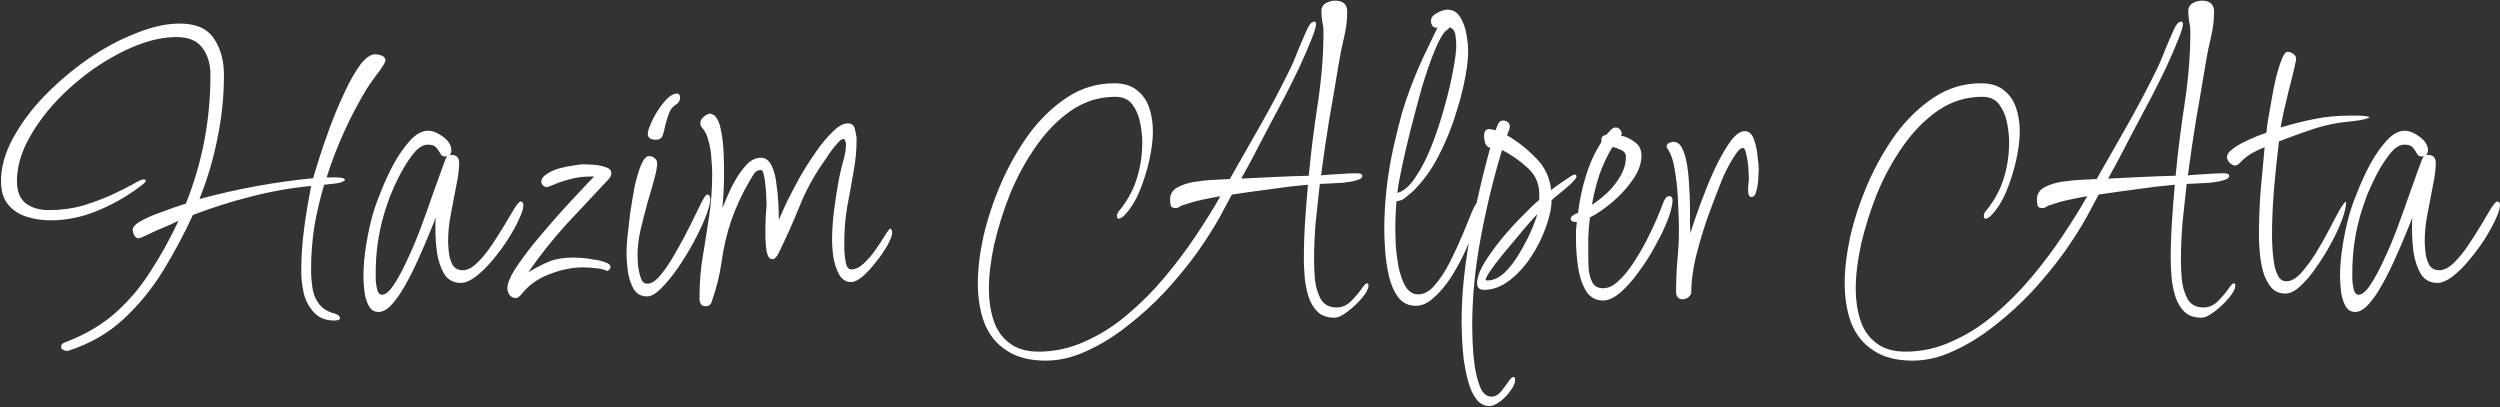 <svg width="1589" height="259" viewBox="0 0 1589 259" fill="none" xmlns="http://www.w3.org/2000/svg">
<rect x="0" y="0" width="1589" height="259" fill="#333333" stroke="none"/>
<path d="M42.24 222.98C41.547 222.98 40.767 222.72 39.9 222.2C39.207 221.853 38.86 221.333 38.86 220.64C38.86 219.6 39.207 218.82 39.9 218.3C40.767 217.78 41.547 217.433 42.24 217.26C54.72 212.407 65.207 206.167 73.7 198.54C82.193 190.913 89.56 182.16 95.8 172.28C102.213 162.4 108.107 151.74 113.48 140.3C112.787 140.647 111.14 141.427 108.54 142.64C105.94 143.68 103.08 144.893 99.96 146.28C97.013 147.667 94.413 148.88 92.16 149.92C89.907 150.96 88.607 151.48 88.26 151.48C87.047 151.48 86.093 150.873 85.4 149.66C84.707 148.447 84.36 147.233 84.36 146.02C84.36 144.46 85.747 142.813 88.52 141.08C91.467 139.347 94.933 137.7 98.92 136.14C103.08 134.58 106.893 133.193 110.36 131.98C114 130.767 116.6 129.9 118.16 129.38C128.56 103.38 133.76 76.167 133.76 47.74C133.76 40.633 132.027 34.827 128.56 30.32C125.267 25.813 119.807 23.56 112.18 23.56C104.207 23.56 95.627 25.38 86.44 29.02C77.427 32.66 68.413 37.6 59.4 43.84C50.56 50.08 42.413 57.187 34.96 65.16C27.68 73.133 21.787 81.453 17.28 90.12C12.947 98.613 10.78 106.933 10.78 115.08C10.78 121.493 12.6 126.173 16.24 129.12C20.053 132.067 24.993 133.54 31.06 133.54C38.687 133.54 45.88 132.587 52.64 130.68C59.4 128.6 65.467 126.347 70.84 123.92C76.387 121.32 80.893 119.067 84.36 117.16C87.827 115.08 90.08 114.04 91.12 114.04C92.16 114.04 92.68 114.387 92.68 115.08C92.507 115.427 92.247 115.773 91.9 116.12C91.727 116.293 91.467 116.553 91.12 116.9C83.147 123.313 73.96 128.773 63.56 133.28C53.16 137.787 42.76 140.04 32.36 140.04C26.813 140.04 21.613 139.26 16.76 137.7C11.907 136.14 8.007 133.54 5.06 129.9C2.113 126.26 0.64 121.32 0.64 115.08C0.64 106.24 3.153 97.227 8.18 88.04C13.207 78.68 19.88 69.667 28.2 61C36.693 52.333 45.88 44.533 55.76 37.6C65.813 30.667 75.953 25.207 86.18 21.22C96.407 17.06 105.767 14.98 114.26 14.98C124.487 14.98 131.68 18.1 135.84 24.34C140.173 30.58 142.34 38.38 142.34 47.74C142.34 61.26 140.953 74.693 138.18 88.04C135.58 101.213 131.767 114.04 126.74 126.52C150.313 120.107 174.407 115.687 199.02 113.26C199.713 110.833 201.013 106.587 202.92 100.52C204.827 94.453 207.167 87.693 209.94 80.24C212.713 72.787 215.747 65.593 219.04 58.66C222.333 51.553 225.627 45.747 228.92 41.24C232.387 36.733 235.593 34.48 238.54 34.48C239.753 34.48 241.053 34.74 242.44 35.26C244 35.78 244.867 36.82 245.04 38.38L244.26 40.46C242.7 43.06 240.88 45.66 238.8 48.26C236.893 50.86 235.073 53.46 233.34 56.06C227.967 64.9 223.113 74.087 218.78 83.62C214.447 93.153 210.72 102.86 207.6 112.74H212.54C214.1 112.74 215.573 112.827 216.96 113C218.347 113.173 219.127 113.607 219.3 114.3C218.433 115.513 216.353 116.293 213.06 116.64C209.94 116.987 207.6 117.247 206.04 117.42C203.44 126.087 201.36 134.927 199.8 143.94C198.413 152.953 197.72 162.053 197.72 171.24C197.72 174.88 197.98 178.607 198.5 182.42C199.02 186.233 200.233 189.527 202.14 192.3C204.047 195.247 206.993 197.413 210.98 198.8C211.847 198.973 212.887 199.32 214.1 199.84C215.313 200.36 216.007 201.227 216.18 202.44C215.833 203.133 215.313 203.48 214.62 203.48C213.927 203.653 213.233 203.74 212.54 203.74C206.993 203.74 202.66 202.007 199.54 198.54C196.42 195.247 194.253 191.173 193.04 186.32C192 181.467 191.48 176.873 191.48 172.54C191.48 163.353 192.087 154.253 193.3 145.24C194.513 136.227 195.987 127.213 197.72 118.2C184.893 119.413 172.153 121.667 159.5 124.96C147.02 128.08 134.713 131.98 122.58 136.66C117.207 148.447 110.967 160.147 103.86 171.76C96.753 183.373 88.347 193.687 78.64 202.7C68.933 211.713 57.407 218.387 44.06 222.72C43.713 222.893 43.107 222.98 42.24 222.98ZM240.618 198.28C237.671 198.28 235.505 196.807 234.118 193.86C232.731 191.087 231.865 187.88 231.518 184.24C231.171 180.6 230.998 177.827 230.998 175.92C230.998 169.333 231.605 162.4 232.818 155.12C234.031 147.667 235.591 140.733 237.498 134.32C238.365 131.373 239.925 127.127 242.178 121.58C244.431 115.86 247.118 110.053 250.238 104.16C253.531 98.267 256.998 93.327 260.638 89.34C264.451 85.18 268.265 83.1 272.078 83.1C275.025 83.1 278.231 84.4 281.698 87C285.165 89.6 286.898 92.46 286.898 95.58C286.898 96.793 286.465 97.833 285.598 98.7C285.771 98.527 286.205 98.44 286.898 98.44C290.191 98.44 291.838 100.173 291.838 103.64C291.838 107.627 291.231 112.393 290.018 117.94C288.978 123.487 287.851 129.38 286.638 135.62C285.425 141.687 284.818 147.58 284.818 153.3C284.818 155.38 284.991 157.893 285.338 160.84C285.685 163.613 286.465 166.127 287.678 168.38C289.065 170.633 291.231 171.76 294.178 171.76C296.951 171.76 299.898 170.287 303.018 167.34C306.138 164.393 309.171 160.753 312.118 156.42C315.065 152.087 317.838 147.753 320.438 143.42C323.038 139.087 325.205 135.447 326.938 132.5C328.845 129.553 330.145 128.08 330.838 128.08C332.051 128.08 332.658 128.86 332.658 130.42C332.658 132.5 331.705 135.533 329.798 139.52C328.065 143.333 325.725 147.58 322.778 152.26C319.831 156.767 316.538 161.187 312.898 165.52C309.431 169.68 305.878 173.147 302.238 175.92C298.771 178.52 295.651 179.82 292.878 179.82C288.371 179.82 284.905 178 282.478 174.36C280.225 170.547 278.665 166.04 277.798 160.84C277.105 155.64 276.758 150.787 276.758 146.28C276.758 144.72 276.758 143.247 276.758 141.86C276.758 140.473 276.845 139.26 277.018 138.22C275.978 140.647 274.505 144.287 272.598 149.14C270.691 153.82 268.438 159.02 265.838 164.74C263.411 170.287 260.725 175.66 257.778 180.86C255.005 185.887 252.145 190.047 249.198 193.34C246.251 196.633 243.391 198.28 240.618 198.28ZM242.698 187.36C244.951 187.36 247.465 185.28 250.238 181.12C253.011 176.96 255.871 171.673 258.818 165.26C261.938 158.673 264.885 151.653 267.658 144.2C270.431 136.747 272.945 129.727 275.198 123.14C277.625 116.38 279.618 110.833 281.178 106.5C282.738 101.993 283.778 99.567 284.298 99.22L282.738 99.48C281.525 99.48 280.571 98.873 279.878 97.66C279.185 96.273 278.318 94.973 277.278 93.76C276.238 92.547 274.505 91.94 272.078 91.94C268.958 91.94 265.925 93.76 262.978 97.4C260.031 101.04 257.171 105.46 254.398 110.66C251.798 115.687 249.545 120.627 247.638 125.48C245.905 130.333 244.691 133.973 243.998 136.4C240.531 148.36 238.798 160.667 238.798 173.32C238.798 174.013 238.798 175.573 238.798 178C238.971 180.253 239.318 182.42 239.838 184.5C240.531 186.407 241.485 187.36 242.698 187.36ZM327.696 189.44C326.136 189.44 324.836 188.747 323.796 187.36C322.929 185.973 322.496 184.587 322.496 183.2C322.496 180.427 323.969 176.613 326.916 171.76C330.036 166.907 333.936 161.533 338.616 155.64C343.469 149.747 348.409 143.94 353.436 138.22C358.636 132.327 363.402 127.127 367.736 122.62C372.069 117.94 375.362 114.473 377.616 112.22H374.496C370.162 112.22 365.916 112.827 361.756 114.04C357.769 115.08 354.476 116.207 351.876 117.42C349.276 118.46 347.889 118.98 347.716 118.98C346.849 118.98 345.982 118.633 345.116 117.94C344.422 117.247 344.076 116.467 344.076 115.6C344.076 113.693 345.202 112.047 347.456 110.66C349.709 109.1 352.396 107.887 355.516 107.02C358.636 106.153 361.582 105.547 364.356 105.2C367.302 104.68 369.469 104.42 370.856 104.42C372.069 104.42 374.062 104.507 376.836 104.68C379.782 104.853 382.469 105.373 384.896 106.24C387.322 106.933 388.536 108.233 388.536 110.14C388.536 111.527 387.842 112.913 386.456 114.3C377.616 123.66 368.776 133.107 359.936 142.64C351.269 152.173 343.209 162.313 335.756 173.06C340.956 169.94 345.549 167.6 349.536 166.04C353.522 164.48 358.636 163.7 364.876 163.7C365.742 163.7 367.389 163.787 369.816 163.96C372.242 164.133 374.842 164.48 377.616 165C380.562 165.347 382.989 165.953 384.896 166.82C386.976 167.513 388.016 168.467 388.016 169.68C388.016 170.547 387.409 171.413 386.196 172.28C383.942 171.24 381.342 170.633 378.396 170.46C375.622 170.113 373.022 169.94 370.596 169.94C363.662 169.94 356.469 171.413 349.016 174.36C341.736 177.133 335.929 181.293 331.596 186.84C331.076 187.533 330.469 188.14 329.776 188.66C329.256 189.18 328.562 189.44 327.696 189.44ZM416.656 88.82C415.443 88.82 414.316 88.56 413.276 88.04C412.236 87.347 411.716 86.393 411.716 85.18C411.716 83.793 412.323 81.713 413.536 78.94C414.75 75.993 416.31 73.047 418.216 70.1C420.123 67.153 422.116 64.64 424.196 62.56C426.45 60.48 428.443 59.44 430.176 59.44C431.563 59.44 432.256 60.307 432.256 62.04C432.256 64.12 431.13 65.767 428.876 66.98C427.49 67.847 426.276 69.493 425.236 71.92C424.37 74.347 423.59 76.86 422.896 79.46C422.376 82.06 421.856 84.14 421.336 85.7C420.816 87.78 419.256 88.82 416.656 88.82ZM411.456 188.4C407.47 188.4 404.523 186.753 402.616 183.46C400.71 179.993 399.496 176.093 398.976 171.76C398.456 167.253 398.196 163.613 398.196 160.84C398.196 159.107 398.37 155.9 398.716 151.22C399.236 146.54 399.843 141.34 400.536 135.62C401.403 129.727 402.356 124.007 403.396 118.46C404.61 112.913 405.996 108.32 407.556 104.68C409.116 101.04 410.763 99.22 412.496 99.22C413.883 99.22 415.096 99.653 416.136 100.52C417.176 101.387 417.696 102.513 417.696 103.9C417.696 105.98 417.09 109.273 415.876 113.78C414.663 118.287 413.19 123.4 411.456 129.12C409.896 134.84 408.423 140.647 407.036 146.54C405.823 152.26 405.216 157.46 405.216 162.14C405.216 163.353 405.303 165.433 405.476 168.38C405.823 171.327 406.43 174.1 407.296 176.7C408.163 179.127 409.55 180.34 411.456 180.34C414.056 180.34 416.916 178.433 420.036 174.62C423.156 170.807 426.276 166.127 429.396 160.58C432.69 154.86 435.723 149.227 438.496 143.68C441.27 137.96 443.61 133.193 445.516 129.38C447.423 125.567 448.723 123.66 449.416 123.66C450.283 123.66 450.803 124.007 450.976 124.7C451.323 125.22 451.496 125.827 451.496 126.52C451.496 128.773 450.543 132.413 448.636 137.44C446.73 142.293 444.216 147.667 441.096 153.56C437.976 159.28 434.596 164.827 430.956 170.2C427.316 175.4 423.763 179.733 420.296 183.2C416.83 186.667 413.883 188.4 411.456 188.4ZM448.512 194.64C446.952 194.64 445.912 194.12 445.392 193.08C444.872 192.04 444.612 190.913 444.612 189.7V189.18C444.612 179.82 445.306 171.067 446.692 162.92C448.079 154.773 449.379 146.54 450.592 138.22C451.979 129.727 452.672 120.453 452.672 110.4C452.672 107.627 452.499 104.42 452.152 100.78C451.979 96.967 451.372 93.24 450.332 89.6C449.466 85.96 448.079 83.1 446.172 81.02C445.479 80.327 445.132 79.46 445.132 78.42C445.132 76.86 445.826 75.473 447.212 74.26C448.599 73.047 450.072 72.353 451.632 72.18L453.972 73.22C456.052 75.127 457.526 78.507 458.392 83.36C459.259 88.04 459.779 92.807 459.952 97.66C460.126 102.513 460.212 106.327 460.212 109.1C460.212 112.913 460.126 116.727 459.952 120.54C459.779 124.353 459.519 128.253 459.172 132.24C460.039 129.987 461.252 127.127 462.812 123.66C464.372 120.02 466.192 116.467 468.272 113C470.526 109.36 472.866 106.327 475.292 103.9C477.892 101.473 480.666 100.26 483.612 100.26C486.559 100.26 488.812 101.907 490.372 105.2C491.932 108.32 492.972 112.22 493.492 116.9C494.186 121.58 494.619 126.087 494.792 130.42C494.966 134.58 495.052 137.7 495.052 139.78C496.092 137.18 497.739 133.453 499.992 128.6C502.419 123.747 505.192 118.46 508.312 112.74C511.606 107.02 515.072 101.56 518.712 96.36C522.352 91.16 525.906 86.913 529.372 83.62C532.839 80.153 536.046 78.42 538.992 78.42C541.419 78.42 542.892 79.72 543.412 82.32C544.106 84.92 544.452 87.087 544.452 88.82C544.452 95.753 543.759 102.773 542.372 109.88C541.159 116.987 539.859 124.18 538.472 131.46C537.259 138.74 536.652 146.107 536.652 153.56C536.652 154.427 536.652 156.333 536.652 159.28C536.826 162.227 537.172 165 537.692 167.6C538.386 170.027 539.512 171.24 541.072 171.24C543.672 171.24 546.359 169.94 549.132 167.34C551.906 164.74 554.419 161.793 556.672 158.5C559.099 155.033 561.092 152 562.652 149.4C564.386 146.627 565.512 145.24 566.032 145.24C566.726 145.933 567.072 146.8 567.072 147.84C567.072 149.573 566.119 152.173 564.212 155.64C562.306 159.107 559.879 162.66 556.932 166.3C554.159 169.94 551.299 173.06 548.352 175.66C545.406 178.087 542.979 179.3 541.072 179.3C537.779 179.3 535.179 177.653 533.272 174.36C531.539 171.067 530.326 167.34 529.632 163.18C529.112 159.02 528.852 155.813 528.852 153.56C528.852 146.8 529.286 140.127 530.152 133.54C531.019 126.78 532.059 120.107 533.272 113.52C533.966 110.053 534.832 106.413 535.872 102.6C537.086 98.787 537.692 95.147 537.692 91.68C537.692 90.64 537.346 89.6 536.652 88.56L536.132 88.3C535.092 88.3 533.706 89.34 531.972 91.42C530.239 93.327 528.592 95.407 527.032 97.66C525.646 99.913 524.606 101.473 523.912 102.34C517.326 111.7 512.039 121.407 508.052 131.46C504.066 141.34 499.559 151.393 494.532 161.62C494.186 162.313 493.666 163.007 492.972 163.7C492.452 164.393 491.759 164.74 490.892 164.74C489.159 164.74 487.946 163.093 487.252 159.8C486.732 156.333 486.472 152.433 486.472 148.1C486.472 144.113 486.559 140.387 486.732 136.92C487.079 133.28 487.252 130.767 487.252 129.38C487.252 128.687 487.166 127.213 486.992 124.96C486.992 122.707 486.819 120.28 486.472 117.68C486.299 115.08 485.952 112.827 485.432 110.92C485.086 109.013 484.479 108.06 483.612 108.06C481.879 108.06 480.492 108.753 479.452 110.14C478.586 111.527 477.719 112.913 476.852 114.3C471.826 122.793 467.752 131.547 464.632 140.56C461.859 148.88 459.866 157.46 458.652 166.3C457.439 174.967 455.359 183.373 452.412 191.52C451.892 193.6 450.592 194.64 448.512 194.64ZM664.664 229.22C654.437 229.22 646.117 227.053 639.704 222.72C633.29 218.56 628.61 212.753 625.664 205.3C622.89 197.847 621.504 189.353 621.504 179.82C621.504 170.98 622.717 161.013 625.144 149.92C627.744 138.827 631.47 127.647 636.324 116.38C641.35 104.94 647.33 94.453 654.264 84.92C661.37 75.387 669.43 67.673 678.444 61.78C687.457 55.887 697.337 52.94 708.084 52.94C714.324 52.94 719.177 54.413 722.644 57.36C726.284 60.133 728.884 63.86 730.444 68.54C732.004 73.22 732.784 78.247 732.784 83.62C732.784 88.82 732.004 94.973 730.444 102.08C728.884 109.013 726.717 115.773 723.944 122.36C721.17 128.773 717.79 133.887 713.804 137.7C713.457 137.873 713.024 138.133 712.504 138.48C712.157 138.827 711.724 139 711.204 139C710.337 139 709.904 138.48 709.904 137.44C709.904 136.053 710.51 134.753 711.724 133.54C716.75 127.3 720.39 120.54 722.644 113.26C724.897 105.98 726.024 98.353 726.024 90.38C726.024 86.74 725.59 82.667 724.724 78.16C723.857 73.653 722.21 69.753 719.784 66.46C717.357 63.167 713.717 61.52 708.864 61.52C698.81 61.52 689.537 64.38 681.044 70.1C672.724 75.82 665.27 83.36 658.684 92.72C652.097 102.08 646.55 112.22 642.044 123.14C637.71 134.06 634.33 144.807 631.904 155.38C629.65 165.953 628.524 175.313 628.524 183.46C628.524 190.567 629.477 197.153 631.384 203.22C633.29 209.287 636.584 214.14 641.264 217.78C645.944 221.593 652.27 223.5 660.244 223.5C670.47 223.5 680.264 221.333 689.624 217C699.157 212.84 708.084 207.207 716.404 200.1C724.897 192.993 732.784 185.107 740.064 176.44C747.344 167.773 753.93 159.02 759.824 150.18C765.89 141.167 771.177 132.673 775.684 124.7C771.697 125.393 767.71 126.173 763.724 127.04C759.737 127.907 755.75 129.033 751.764 130.42C751.07 130.593 750.377 130.94 749.684 131.46C748.99 131.98 748.21 132.24 747.344 132.24C745.61 132.24 744.57 131.807 744.224 130.94C743.877 129.9 743.704 128.513 743.704 126.78C743.704 123.487 745.177 120.973 748.124 119.24C751.244 117.507 754.884 116.293 759.044 115.6C763.377 114.907 767.624 114.473 771.784 114.3C776.117 114.127 779.41 113.953 781.664 113.78C788.077 102.513 794.49 91.247 800.904 79.98C807.317 68.713 813.384 57.273 819.104 45.66C821.357 41.153 823.35 36.56 825.084 31.88C826.99 27.2 828.984 22.607 831.064 18.1C831.41 17.233 831.93 16.367 832.624 15.5C833.317 14.46 834.27 13.853 835.484 13.68C836.177 14.027 836.524 14.46 836.524 14.98C836.524 16.887 835.484 20.353 833.404 25.38C831.497 30.233 828.984 36.04 825.864 42.8C822.744 49.387 819.277 56.32 815.464 63.6C811.65 70.88 807.924 77.9 804.284 84.66C800.817 91.42 797.697 97.4 794.924 102.6C792.15 107.627 790.157 111.267 788.944 113.52C796.05 113.173 803.157 112.827 810.264 112.48C817.544 112.133 824.737 111.873 831.844 111.7C833.23 96.967 835.137 81.713 837.564 65.94C839.99 49.993 841.204 34.74 841.204 20.18C841.204 17.927 840.944 15.76 840.424 13.68C840.077 11.427 839.904 9.26 839.904 7.18C839.904 4.753 840.857 3.02 842.764 1.98C844.67 0.94 846.577 0.42 848.484 0.42C853.684 0.42 856.284 2.76 856.284 7.44C856.284 12.813 855.59 18.36 854.204 24.08C852.817 29.8 851.69 35.433 850.824 40.98C848.917 52.593 846.924 64.293 844.844 76.08C842.937 87.867 841.204 99.653 839.644 111.44C843.457 111.093 847.27 110.833 851.084 110.66C854.897 110.313 858.624 110.14 862.264 110.14C862.957 110.14 863.737 110.227 864.604 110.4C865.47 110.573 865.904 111.093 865.904 111.96C865.904 113 864.69 113.867 862.264 114.56C860.01 115.253 857.237 115.773 853.944 116.12C850.65 116.293 847.53 116.467 844.584 116.64C841.81 116.813 839.904 116.9 838.864 116.9C837.997 124.873 837.13 132.933 836.264 141.08C835.57 149.227 835.224 157.373 835.224 165.52C835.224 168.813 835.397 172.8 835.744 177.48C836.264 182.16 837.477 186.32 839.384 189.96C841.464 193.6 844.844 195.42 849.524 195.42C852.99 195.42 856.024 194.12 858.624 191.52C861.224 188.92 863.39 186.407 865.124 183.98C866.857 181.38 868.07 180.08 868.764 180.08C869.457 180.08 869.804 180.513 869.804 181.38C869.804 183.46 868.417 186.147 865.644 189.44C863.044 192.56 860.01 195.42 856.544 198.02C853.25 200.62 850.477 201.92 848.224 201.92C843.544 201.92 839.904 200.62 837.304 198.02C834.704 195.42 832.797 192.127 831.584 188.14C830.37 184.153 829.59 180.08 829.244 175.92C828.897 171.587 828.724 167.773 828.724 164.48C828.724 156.68 828.984 148.88 829.504 141.08C830.024 133.107 830.63 125.22 831.324 117.42C823.35 118.113 815.29 119.067 807.144 120.28C799.17 121.32 791.11 122.447 782.964 123.66L775.424 137.7C771.61 144.633 766.757 152.26 760.864 160.58C754.97 168.727 748.297 176.873 740.844 185.02C733.39 192.993 725.417 200.273 716.924 206.86C708.43 213.62 699.764 218.993 690.924 222.98C682.084 227.14 673.33 229.22 664.664 229.22ZM899.87 194.38C895.19 194.38 891.464 192.56 888.69 188.92C885.917 185.107 883.924 180.513 882.71 175.14C881.497 169.593 880.717 164.133 880.37 158.76C880.024 153.387 879.85 149.14 879.85 146.02C879.85 128.513 881.844 110.833 885.83 92.98C887.737 84.66 889.557 77.38 891.29 71.14C893.197 64.9 895.19 59.093 897.27 53.72C899.35 48.347 901.69 42.8 904.29 37.08C907.064 31.36 910.184 24.86 913.65 17.58H912.87C911.83 17.58 910.964 17.147 910.27 16.28C909.75 15.24 909.49 14.287 909.49 13.42C909.49 11.34 910.79 9.607 913.39 8.22C915.99 6.833 918.157 6.14 919.89 6.14C923.53 6.14 926.304 7.787 928.21 11.08C930.117 14.2 931.417 17.84 932.11 22C932.804 25.987 933.15 29.367 933.15 32.14C933.15 35.607 932.89 39.16 932.37 42.8C931.157 51.467 928.99 60.74 925.87 70.62C922.924 80.5 919.11 89.947 914.43 98.96C909.924 107.8 904.377 115.427 897.79 121.84C896.577 122.88 895.017 124.18 893.11 125.74C891.377 127.127 889.557 127.82 887.65 127.82C887.13 133.713 886.87 139.78 886.87 146.02C886.87 148.273 886.957 151.653 887.13 156.16C887.477 160.493 888.084 165.087 888.95 169.94C889.99 174.62 891.464 178.693 893.37 182.16C895.45 185.453 898.137 187.1 901.43 187.1C905.07 187.1 908.537 185.193 911.83 181.38C915.297 177.393 918.504 172.54 921.45 166.82C924.397 160.927 927.084 155.12 929.51 149.4C931.937 143.507 933.93 138.653 935.49 134.84C937.224 130.853 938.437 128.773 939.13 128.6C939.65 129.293 939.91 130.333 939.91 131.72C939.91 134.667 939.13 138.653 937.57 143.68C936.01 148.707 933.844 154.167 931.07 160.06C928.47 165.78 925.437 171.327 921.97 176.7C918.504 181.9 914.864 186.147 911.05 189.44C907.41 192.733 903.684 194.38 899.87 194.38ZM888.17 122.62C892.157 121.58 895.97 118.287 899.61 112.74C903.424 107.193 906.89 100.433 910.01 92.46C913.13 84.487 915.817 76.34 918.07 68.02C920.497 59.527 922.317 51.813 923.53 44.88C924.917 37.773 925.61 32.487 925.61 29.02C925.61 27.287 925.437 25.12 925.09 22.52C924.744 19.747 923.444 18.013 921.19 17.32C921.017 18.013 920.584 18.533 919.89 18.88C919.37 19.227 918.937 19.573 918.59 19.92C916.51 22.173 914.17 26.507 911.57 32.92C908.97 39.333 906.37 46.873 903.77 55.54C901.344 64.207 899.004 72.96 896.75 81.8C894.497 90.64 892.59 98.787 891.03 106.24C889.47 113.52 888.517 118.98 888.17 122.62ZM946.648 258.08C943.355 258.08 940.581 256.607 938.328 253.66C936.075 250.713 934.341 246.9 933.128 242.22C931.915 237.713 930.961 232.947 930.268 227.92C929.748 223.067 929.401 218.473 929.228 214.14C929.055 209.98 928.968 206.773 928.968 204.52C928.968 192.56 929.835 180.253 931.568 167.6C933.301 154.947 935.555 142.38 938.328 129.9C941.101 117.247 944.048 105.287 947.168 94.02C945.781 93.673 944.741 92.72 944.048 91.16C943.528 89.427 943.268 87.953 943.268 86.74C943.268 83.62 944.308 82.06 946.388 82.06C947.601 82.06 948.988 82.32 950.548 82.84C951.068 81.627 951.588 80.327 952.108 78.94C952.801 77.38 953.928 76.6 955.488 76.6C956.528 76.6 957.481 76.947 958.348 77.64C959.215 78.333 959.648 79.287 959.648 80.5C959.648 81.193 959.388 82.147 958.868 83.36C958.521 84.4 958.175 85.267 957.828 85.96C964.415 89.773 970.481 94.54 976.028 100.26C981.748 105.807 985.041 112.653 985.908 120.8C986.601 120.28 987.988 119.24 990.068 117.68C992.321 116.12 994.488 114.647 996.568 113.26C998.821 111.7 1000.21 110.92 1000.73 110.92C1001.59 110.92 1002.03 111.353 1002.03 112.22C1002.03 112.913 1000.9 114.387 998.648 116.64C996.395 118.72 993.968 120.8 991.368 122.88C988.768 124.96 987.035 126.433 986.168 127.3C986.168 132.153 984.955 137.873 982.528 144.46C980.275 150.873 977.155 157.113 973.168 163.18C969.181 169.247 964.588 174.273 959.388 178.26C954.188 182.247 948.815 184.24 943.268 184.24C940.321 184.24 938.848 182.853 938.848 180.08C938.848 176.613 940.321 172.367 943.268 167.34C946.388 162.313 950.115 157.113 954.448 151.74C958.955 146.367 963.375 141.513 967.708 137.18C972.041 132.673 975.595 129.293 978.368 127.04V125.22C978.715 117.767 976.375 111.7 971.348 107.02C966.321 102.34 960.775 98.44 954.708 95.32C949.335 113 944.828 131.547 941.188 150.96C937.548 170.2 935.728 189.093 935.728 207.64C935.728 209.547 935.815 212.84 935.988 217.52C936.161 222.373 936.595 227.4 937.288 232.6C938.155 237.973 939.368 242.567 940.928 246.38C942.661 250.193 945.001 252.1 947.948 252.1C950.201 252.1 952.195 251.06 953.928 248.98C955.661 246.9 957.221 244.82 958.608 242.74C959.995 240.66 961.121 239.62 961.988 239.62C962.681 239.62 963.028 240.227 963.028 241.44C963.028 243.347 962.075 245.6 960.168 248.2C958.261 250.973 956.008 253.313 953.408 255.22C950.808 257.127 948.555 258.08 946.648 258.08ZM945.348 178.26C948.988 178.26 952.541 176.7 956.008 173.58C959.475 170.287 962.595 166.3 965.368 161.62C968.315 156.767 970.828 152 972.908 147.32C974.988 142.64 976.375 138.913 977.068 136.14C976.028 137.18 974.208 139.173 971.608 142.12C969.181 144.893 966.408 148.187 963.288 152C960.168 155.64 957.135 159.28 954.188 162.92C951.415 166.387 949.075 169.507 947.168 172.28C945.261 175.053 944.308 176.873 944.308 177.74C944.308 178.087 944.655 178.26 945.348 178.26ZM1018.87 191C1014.19 191 1010.55 188.92 1007.95 184.76C1005.52 180.6 1003.87 175.573 1003.01 169.68C1002.14 163.613 1001.71 157.98 1001.71 152.78C1001.71 150.353 1001.71 148.187 1001.71 146.28C1001.88 144.2 1002.05 142.467 1002.23 141.08H1001.45C999.367 141.08 998.327 140.3 998.327 138.74C998.674 137.873 999.28 137.18 1000.15 136.66C1001.19 135.967 1002.14 135.533 1003.01 135.36C1003.87 127.733 1005.52 119.933 1007.95 111.96C1010.37 103.987 1013.67 96.793 1017.83 90.38V88.82C1017.83 87.087 1018.87 86.047 1020.95 85.7C1021.81 84.833 1022.68 83.88 1023.55 82.84C1024.59 81.627 1025.71 81.02 1026.93 81.02C1028.31 81.02 1029.35 81.627 1030.05 82.84C1030.91 83.88 1031 85.007 1030.31 86.22C1033.6 86.913 1036.55 88.3 1039.15 90.38C1041.92 92.287 1043.31 95.147 1043.31 98.96C1043.31 103.987 1041.4 109.187 1037.59 114.56C1033.95 119.76 1029.53 124.527 1024.33 128.86C1019.3 133.02 1014.71 136.14 1010.55 138.22C1010.03 142.38 1009.68 146.627 1009.51 150.96C1009.51 155.12 1009.51 159.28 1009.51 163.44C1009.51 165.52 1009.59 168.12 1009.77 171.24C1010.11 174.36 1010.89 177.133 1012.11 179.56C1013.49 181.987 1015.75 183.2 1018.87 183.2C1022.16 183.2 1025.37 181.727 1028.49 178.78C1031.78 175.833 1034.9 172.107 1037.85 167.6C1040.97 162.92 1043.83 158.067 1046.43 153.04C1049.03 148.013 1051.28 143.247 1053.19 138.74C1055.09 134.233 1056.48 130.767 1057.35 128.34C1057.69 127.473 1058.13 126.693 1058.65 126C1059.17 125.133 1059.95 124.7 1060.99 124.7C1062.37 124.7 1063.07 125.567 1063.07 127.3C1063.07 130.073 1062.11 134.06 1060.21 139.26C1058.3 144.287 1055.7 149.747 1052.41 155.64C1049.29 161.533 1045.73 167.167 1041.75 172.54C1037.93 177.913 1034.03 182.333 1030.05 185.8C1026.06 189.267 1022.33 191 1018.87 191ZM1011.85 130.16C1015.14 128.08 1018.43 125.48 1021.73 122.36C1025.02 119.24 1027.79 115.687 1030.05 111.7C1032.3 107.713 1033.43 103.727 1033.43 99.74C1033.43 97.66 1032.39 96.187 1030.31 95.32C1028.23 94.28 1026.41 93.673 1024.85 93.5C1021.55 98.873 1018.78 104.767 1016.53 111.18C1014.45 117.593 1012.89 123.92 1011.85 130.16ZM1069.21 190.22C1067.99 190.22 1067.04 189.787 1066.35 188.92C1065.65 188.053 1065.31 187.013 1065.31 185.8C1065.31 179.213 1065.57 172.627 1066.09 166.04C1066.78 159.28 1067.13 152.607 1067.13 146.02C1067.13 141.687 1066.95 136.227 1066.61 129.64C1066.43 122.88 1065.83 116.293 1064.79 109.88C1063.92 103.293 1062.36 98.267 1060.11 94.8C1059.93 94.453 1059.76 94.193 1059.59 94.02C1059.41 93.673 1059.33 93.327 1059.33 92.98C1059.33 91.94 1059.85 91.247 1060.89 90.9C1061.93 90.38 1062.79 90.12 1063.49 90.12C1065.91 90.12 1067.82 91.507 1069.21 94.28C1070.59 97.053 1071.63 100.607 1072.33 104.94C1073.02 109.273 1073.45 113.78 1073.63 118.46C1073.97 122.967 1074.15 127.127 1074.15 130.94C1074.15 134.58 1074.15 137.093 1074.15 138.48C1074.15 140.213 1074.15 141.86 1074.15 143.42C1074.32 144.98 1074.41 146.627 1074.41 148.36C1075.1 145.933 1076.31 142.207 1078.05 137.18C1079.78 132.153 1081.86 126.607 1084.29 120.54C1086.71 114.3 1089.31 108.407 1092.09 102.86C1095.03 97.14 1097.89 92.46 1100.67 88.82C1103.61 85.18 1106.39 83.36 1108.99 83.36C1111.59 83.36 1113.49 85.007 1114.71 88.3C1115.92 91.593 1116.7 95.147 1117.05 98.96C1117.57 102.773 1117.83 105.633 1117.83 107.54C1117.83 108.753 1117.74 110.833 1117.57 113.78C1117.39 116.553 1116.96 119.153 1116.27 121.58C1115.75 124.007 1114.71 125.22 1113.15 125.22C1111.76 125.22 1111.07 123.66 1111.07 120.54C1111.07 119.153 1111.15 117.853 1111.33 116.64C1111.5 115.427 1111.59 114.473 1111.59 113.78C1111.59 112.913 1111.5 110.92 1111.33 107.8C1111.15 104.507 1110.72 101.387 1110.03 98.44C1109.51 95.493 1108.73 94.02 1107.69 94.02C1106.65 94.02 1105.35 95.06 1103.79 97.14C1102.4 99.047 1100.93 101.387 1099.37 104.16C1097.98 106.76 1096.68 109.36 1095.47 111.96C1094.43 114.387 1093.73 116.12 1093.39 117.16C1090.79 123.573 1088.01 130.853 1085.07 139C1082.29 147.147 1079.87 155.38 1077.79 163.7C1075.88 171.847 1074.93 179.473 1074.93 186.58C1073.71 189.007 1071.81 190.22 1069.21 190.22ZM1215.64 229.22C1205.41 229.22 1197.09 227.053 1190.68 222.72C1184.27 218.56 1179.59 212.753 1176.64 205.3C1173.87 197.847 1172.48 189.353 1172.48 179.82C1172.48 170.98 1173.69 161.013 1176.12 149.92C1178.72 138.827 1182.45 127.647 1187.3 116.38C1192.33 104.94 1198.31 94.453 1205.24 84.92C1212.35 75.387 1220.41 67.673 1229.42 61.78C1238.43 55.887 1248.31 52.94 1259.06 52.94C1265.3 52.94 1270.15 54.413 1273.62 57.36C1277.26 60.133 1279.86 63.86 1281.42 68.54C1282.98 73.22 1283.76 78.247 1283.76 83.62C1283.76 88.82 1282.98 94.973 1281.42 102.08C1279.86 109.013 1277.69 115.773 1274.92 122.36C1272.15 128.773 1268.77 133.887 1264.78 137.7C1264.43 137.873 1264 138.133 1263.48 138.48C1263.13 138.827 1262.7 139 1262.18 139C1261.31 139 1260.88 138.48 1260.88 137.44C1260.88 136.053 1261.49 134.753 1262.7 133.54C1267.73 127.3 1271.37 120.54 1273.62 113.26C1275.87 105.98 1277 98.353 1277 90.38C1277 86.74 1276.57 82.667 1275.7 78.16C1274.83 73.653 1273.19 69.753 1270.76 66.46C1268.33 63.167 1264.69 61.52 1259.84 61.52C1249.79 61.52 1240.51 64.38 1232.02 70.1C1223.7 75.82 1216.25 83.36 1209.66 92.72C1203.07 102.08 1197.53 112.22 1193.02 123.14C1188.69 134.06 1185.31 144.807 1182.88 155.38C1180.63 165.953 1179.5 175.313 1179.5 183.46C1179.5 190.567 1180.45 197.153 1182.36 203.22C1184.27 209.287 1187.56 214.14 1192.24 217.78C1196.92 221.593 1203.25 223.5 1211.22 223.5C1221.45 223.5 1231.24 221.333 1240.6 217C1250.13 212.84 1259.06 207.207 1267.38 200.1C1275.87 192.993 1283.76 185.107 1291.04 176.44C1298.32 167.773 1304.91 159.02 1310.8 150.18C1316.87 141.167 1322.15 132.673 1326.66 124.7C1322.67 125.393 1318.69 126.173 1314.7 127.04C1310.71 127.907 1306.73 129.033 1302.74 130.42C1302.05 130.593 1301.35 130.94 1300.66 131.46C1299.97 131.98 1299.19 132.24 1298.32 132.24C1296.59 132.24 1295.55 131.807 1295.2 130.94C1294.85 129.9 1294.68 128.513 1294.68 126.78C1294.68 123.487 1296.15 120.973 1299.1 119.24C1302.22 117.507 1305.86 116.293 1310.02 115.6C1314.35 114.907 1318.6 114.473 1322.76 114.3C1327.09 114.127 1330.39 113.953 1332.64 113.78C1339.05 102.513 1345.47 91.247 1351.88 79.98C1358.29 68.713 1364.36 57.273 1370.08 45.66C1372.33 41.153 1374.33 36.56 1376.06 31.88C1377.97 27.2 1379.96 22.607 1382.04 18.1C1382.39 17.233 1382.91 16.367 1383.6 15.5C1384.29 14.46 1385.25 13.853 1386.46 13.68C1387.15 14.027 1387.5 14.46 1387.5 14.98C1387.5 16.887 1386.46 20.353 1384.38 25.38C1382.47 30.233 1379.96 36.04 1376.84 42.8C1373.72 49.387 1370.25 56.32 1366.44 63.6C1362.63 70.88 1358.9 77.9 1355.26 84.66C1351.79 91.42 1348.67 97.4 1345.9 102.6C1343.13 107.627 1341.13 111.267 1339.92 113.52C1347.03 113.173 1354.13 112.827 1361.24 112.48C1368.52 112.133 1375.71 111.873 1382.82 111.7C1384.21 96.967 1386.11 81.713 1388.54 65.94C1390.97 49.993 1392.18 34.74 1392.18 20.18C1392.18 17.927 1391.92 15.76 1391.4 13.68C1391.05 11.427 1390.88 9.26 1390.88 7.18C1390.88 4.753 1391.83 3.02 1393.74 1.98C1395.65 0.94 1397.55 0.42 1399.46 0.42C1404.66 0.42 1407.26 2.76 1407.26 7.44C1407.26 12.813 1406.57 18.36 1405.18 24.08C1403.79 29.8 1402.67 35.433 1401.8 40.98C1399.89 52.593 1397.9 64.293 1395.82 76.08C1393.91 87.867 1392.18 99.653 1390.62 111.44C1394.43 111.093 1398.25 110.833 1402.06 110.66C1405.87 110.313 1409.6 110.14 1413.24 110.14C1413.93 110.14 1414.71 110.227 1415.58 110.4C1416.45 110.573 1416.88 111.093 1416.88 111.96C1416.88 113 1415.67 113.867 1413.24 114.56C1410.99 115.253 1408.21 115.773 1404.92 116.12C1401.63 116.293 1398.51 116.467 1395.56 116.64C1392.79 116.813 1390.88 116.9 1389.84 116.9C1388.97 124.873 1388.11 132.933 1387.24 141.08C1386.55 149.227 1386.2 157.373 1386.2 165.52C1386.2 168.813 1386.37 172.8 1386.72 177.48C1387.24 182.16 1388.45 186.32 1390.36 189.96C1392.44 193.6 1395.82 195.42 1400.5 195.42C1403.97 195.42 1407 194.12 1409.6 191.52C1412.2 188.92 1414.37 186.407 1416.1 183.98C1417.83 181.38 1419.05 180.08 1419.74 180.08C1420.43 180.08 1420.78 180.513 1420.78 181.38C1420.78 183.46 1419.39 186.147 1416.62 189.44C1414.02 192.56 1410.99 195.42 1407.52 198.02C1404.23 200.62 1401.45 201.92 1399.2 201.92C1394.52 201.92 1390.88 200.62 1388.28 198.02C1385.68 195.42 1383.77 192.127 1382.56 188.14C1381.35 184.153 1380.57 180.08 1380.22 175.92C1379.87 171.587 1379.7 167.773 1379.7 164.48C1379.7 156.68 1379.96 148.88 1380.48 141.08C1381 133.107 1381.61 125.22 1382.3 117.42C1374.33 118.113 1366.27 119.067 1358.12 120.28C1350.15 121.32 1342.09 122.447 1333.94 123.66L1326.4 137.7C1322.59 144.633 1317.73 152.26 1311.84 160.58C1305.95 168.727 1299.27 176.873 1291.82 185.02C1284.37 192.993 1276.39 200.273 1267.9 206.86C1259.41 213.62 1250.74 218.993 1241.9 222.98C1233.06 227.14 1224.31 229.22 1215.64 229.22ZM1452.67 186.58C1448.85 186.58 1445.82 185.28 1443.57 182.68C1441.31 179.907 1439.58 176.527 1438.37 172.54C1437.33 168.38 1436.63 164.307 1436.29 160.32C1435.94 156.16 1435.77 152.78 1435.77 150.18C1435.77 140.82 1436.11 131.373 1436.81 121.84C1437.67 112.307 1438.54 102.86 1439.41 93.5C1436.46 94.713 1433.6 96.1 1430.83 97.66C1428.23 99.22 1425.8 101.213 1423.55 103.64C1423.2 103.987 1422.77 104.333 1422.25 104.68C1421.9 105.027 1421.38 105.2 1420.69 105.2C1419.47 105.2 1418.26 104.593 1417.05 103.38C1416.01 102.167 1415.49 100.953 1415.49 99.74C1415.49 98.18 1416.53 96.62 1418.61 95.06C1420.69 93.327 1423.2 91.767 1426.15 90.38C1429.27 88.82 1432.13 87.52 1434.73 86.48C1437.5 85.44 1439.41 84.747 1440.45 84.4C1440.62 83.013 1440.97 80.413 1441.49 76.6C1442.18 72.613 1442.96 68.193 1443.83 63.34C1444.69 58.313 1445.65 53.547 1446.69 49.04C1447.9 44.36 1449.11 40.547 1450.33 37.6C1451.54 34.48 1452.75 32.92 1453.97 32.92C1455.18 32.92 1456.39 33.353 1457.61 34.22C1458.82 35.087 1459.43 36.127 1459.43 37.34C1459.43 37.86 1458.99 40.027 1458.13 43.84C1457.26 47.653 1456.13 52.16 1454.75 57.36C1453.53 62.387 1452.41 67.153 1451.37 71.66C1450.5 76.167 1449.89 79.287 1449.55 81.02C1457.17 78.767 1464.45 76.947 1471.39 75.56C1478.49 74.173 1485.95 73.48 1493.75 73.48C1494.44 73.48 1495.74 73.48 1497.65 73.48C1499.55 73.48 1501.37 73.567 1503.11 73.74C1505.01 73.913 1505.97 74.26 1505.97 74.78C1504.23 75.473 1502.33 75.993 1500.25 76.34C1498.34 76.687 1496.43 76.947 1494.53 77.12C1486.21 77.813 1478.32 79.373 1470.87 81.8C1463.59 84.227 1456.13 86.913 1448.51 89.86C1447.29 99.74 1446.25 109.793 1445.39 120.02C1444.52 130.073 1444.09 140.04 1444.09 149.92C1444.09 151.827 1444.17 154.427 1444.35 157.72C1444.52 160.84 1444.87 164.047 1445.39 167.34C1445.91 170.46 1446.77 173.147 1447.99 175.4C1449.2 177.653 1450.93 178.78 1453.19 178.78C1456.13 178.78 1459.17 177.133 1462.29 173.84C1465.41 170.373 1468.53 166.213 1471.65 161.36C1474.77 156.333 1477.63 151.307 1480.23 146.28C1482.83 141.253 1485.08 137.007 1486.99 133.54C1489.07 130.073 1490.45 128.253 1491.15 128.08V128.86C1491.15 131.46 1490.28 135.1 1488.55 139.78C1486.81 144.46 1484.47 149.487 1481.53 154.86C1478.75 160.06 1475.63 165.087 1472.17 169.94C1468.87 174.793 1465.49 178.78 1462.03 181.9C1458.73 185.02 1455.61 186.58 1452.67 186.58ZM1496.95 198.28C1494 198.28 1491.83 196.807 1490.45 193.86C1489.06 191.087 1488.19 187.88 1487.85 184.24C1487.5 180.6 1487.33 177.827 1487.33 175.92C1487.33 169.333 1487.93 162.4 1489.15 155.12C1490.36 147.667 1491.92 140.733 1493.83 134.32C1494.69 131.373 1496.25 127.127 1498.51 121.58C1500.76 115.86 1503.45 110.053 1506.57 104.16C1509.86 98.267 1513.33 93.327 1516.97 89.34C1520.78 85.18 1524.59 83.1 1528.41 83.1C1531.35 83.1 1534.56 84.4 1538.03 87C1541.49 89.6 1543.23 92.46 1543.23 95.58C1543.23 96.793 1542.79 97.833 1541.93 98.7C1542.1 98.527 1542.53 98.44 1543.23 98.44C1546.52 98.44 1548.17 100.173 1548.17 103.64C1548.17 107.627 1547.56 112.393 1546.35 117.94C1545.31 123.487 1544.18 129.38 1542.97 135.62C1541.75 141.687 1541.15 147.58 1541.15 153.3C1541.15 155.38 1541.32 157.893 1541.67 160.84C1542.01 163.613 1542.79 166.127 1544.01 168.38C1545.39 170.633 1547.56 171.76 1550.51 171.76C1553.28 171.76 1556.23 170.287 1559.35 167.34C1562.47 164.393 1565.5 160.753 1568.45 156.42C1571.39 152.087 1574.17 147.753 1576.77 143.42C1579.37 139.087 1581.53 135.447 1583.27 132.5C1585.17 129.553 1586.47 128.08 1587.17 128.08C1588.38 128.08 1588.99 128.86 1588.99 130.42C1588.99 132.5 1588.03 135.533 1586.13 139.52C1584.39 143.333 1582.05 147.58 1579.11 152.26C1576.16 156.767 1572.87 161.187 1569.23 165.52C1565.76 169.68 1562.21 173.147 1558.57 175.92C1555.1 178.52 1551.98 179.82 1549.21 179.82C1544.7 179.82 1541.23 178 1538.81 174.36C1536.55 170.547 1534.99 166.04 1534.13 160.84C1533.43 155.64 1533.09 150.787 1533.09 146.28C1533.09 144.72 1533.09 143.247 1533.09 141.86C1533.09 140.473 1533.17 139.26 1533.35 138.22C1532.31 140.647 1530.83 144.287 1528.93 149.14C1527.02 153.82 1524.77 159.02 1522.17 164.74C1519.74 170.287 1517.05 175.66 1514.11 180.86C1511.33 185.887 1508.47 190.047 1505.53 193.34C1502.58 196.633 1499.72 198.28 1496.95 198.28ZM1499.03 187.36C1501.28 187.36 1503.79 185.28 1506.57 181.12C1509.34 176.96 1512.2 171.673 1515.15 165.26C1518.27 158.673 1521.21 151.653 1523.99 144.2C1526.76 136.747 1529.27 129.727 1531.53 123.14C1533.95 116.38 1535.95 110.833 1537.51 106.5C1539.07 101.993 1540.11 99.567 1540.63 99.22L1539.07 99.48C1537.85 99.48 1536.9 98.873 1536.21 97.66C1535.51 96.273 1534.65 94.973 1533.61 93.76C1532.57 92.547 1530.83 91.94 1528.41 91.94C1525.29 91.94 1522.25 93.76 1519.31 97.4C1516.36 101.04 1513.5 105.46 1510.73 110.66C1508.13 115.687 1505.87 120.627 1503.97 125.48C1502.23 130.333 1501.02 133.973 1500.33 136.4C1496.86 148.36 1495.13 160.667 1495.13 173.32C1495.13 174.013 1495.13 175.573 1495.13 178C1495.3 180.253 1495.65 182.42 1496.17 184.5C1496.86 186.407 1497.81 187.36 1499.03 187.36Z" fill="white"/>
</svg>
